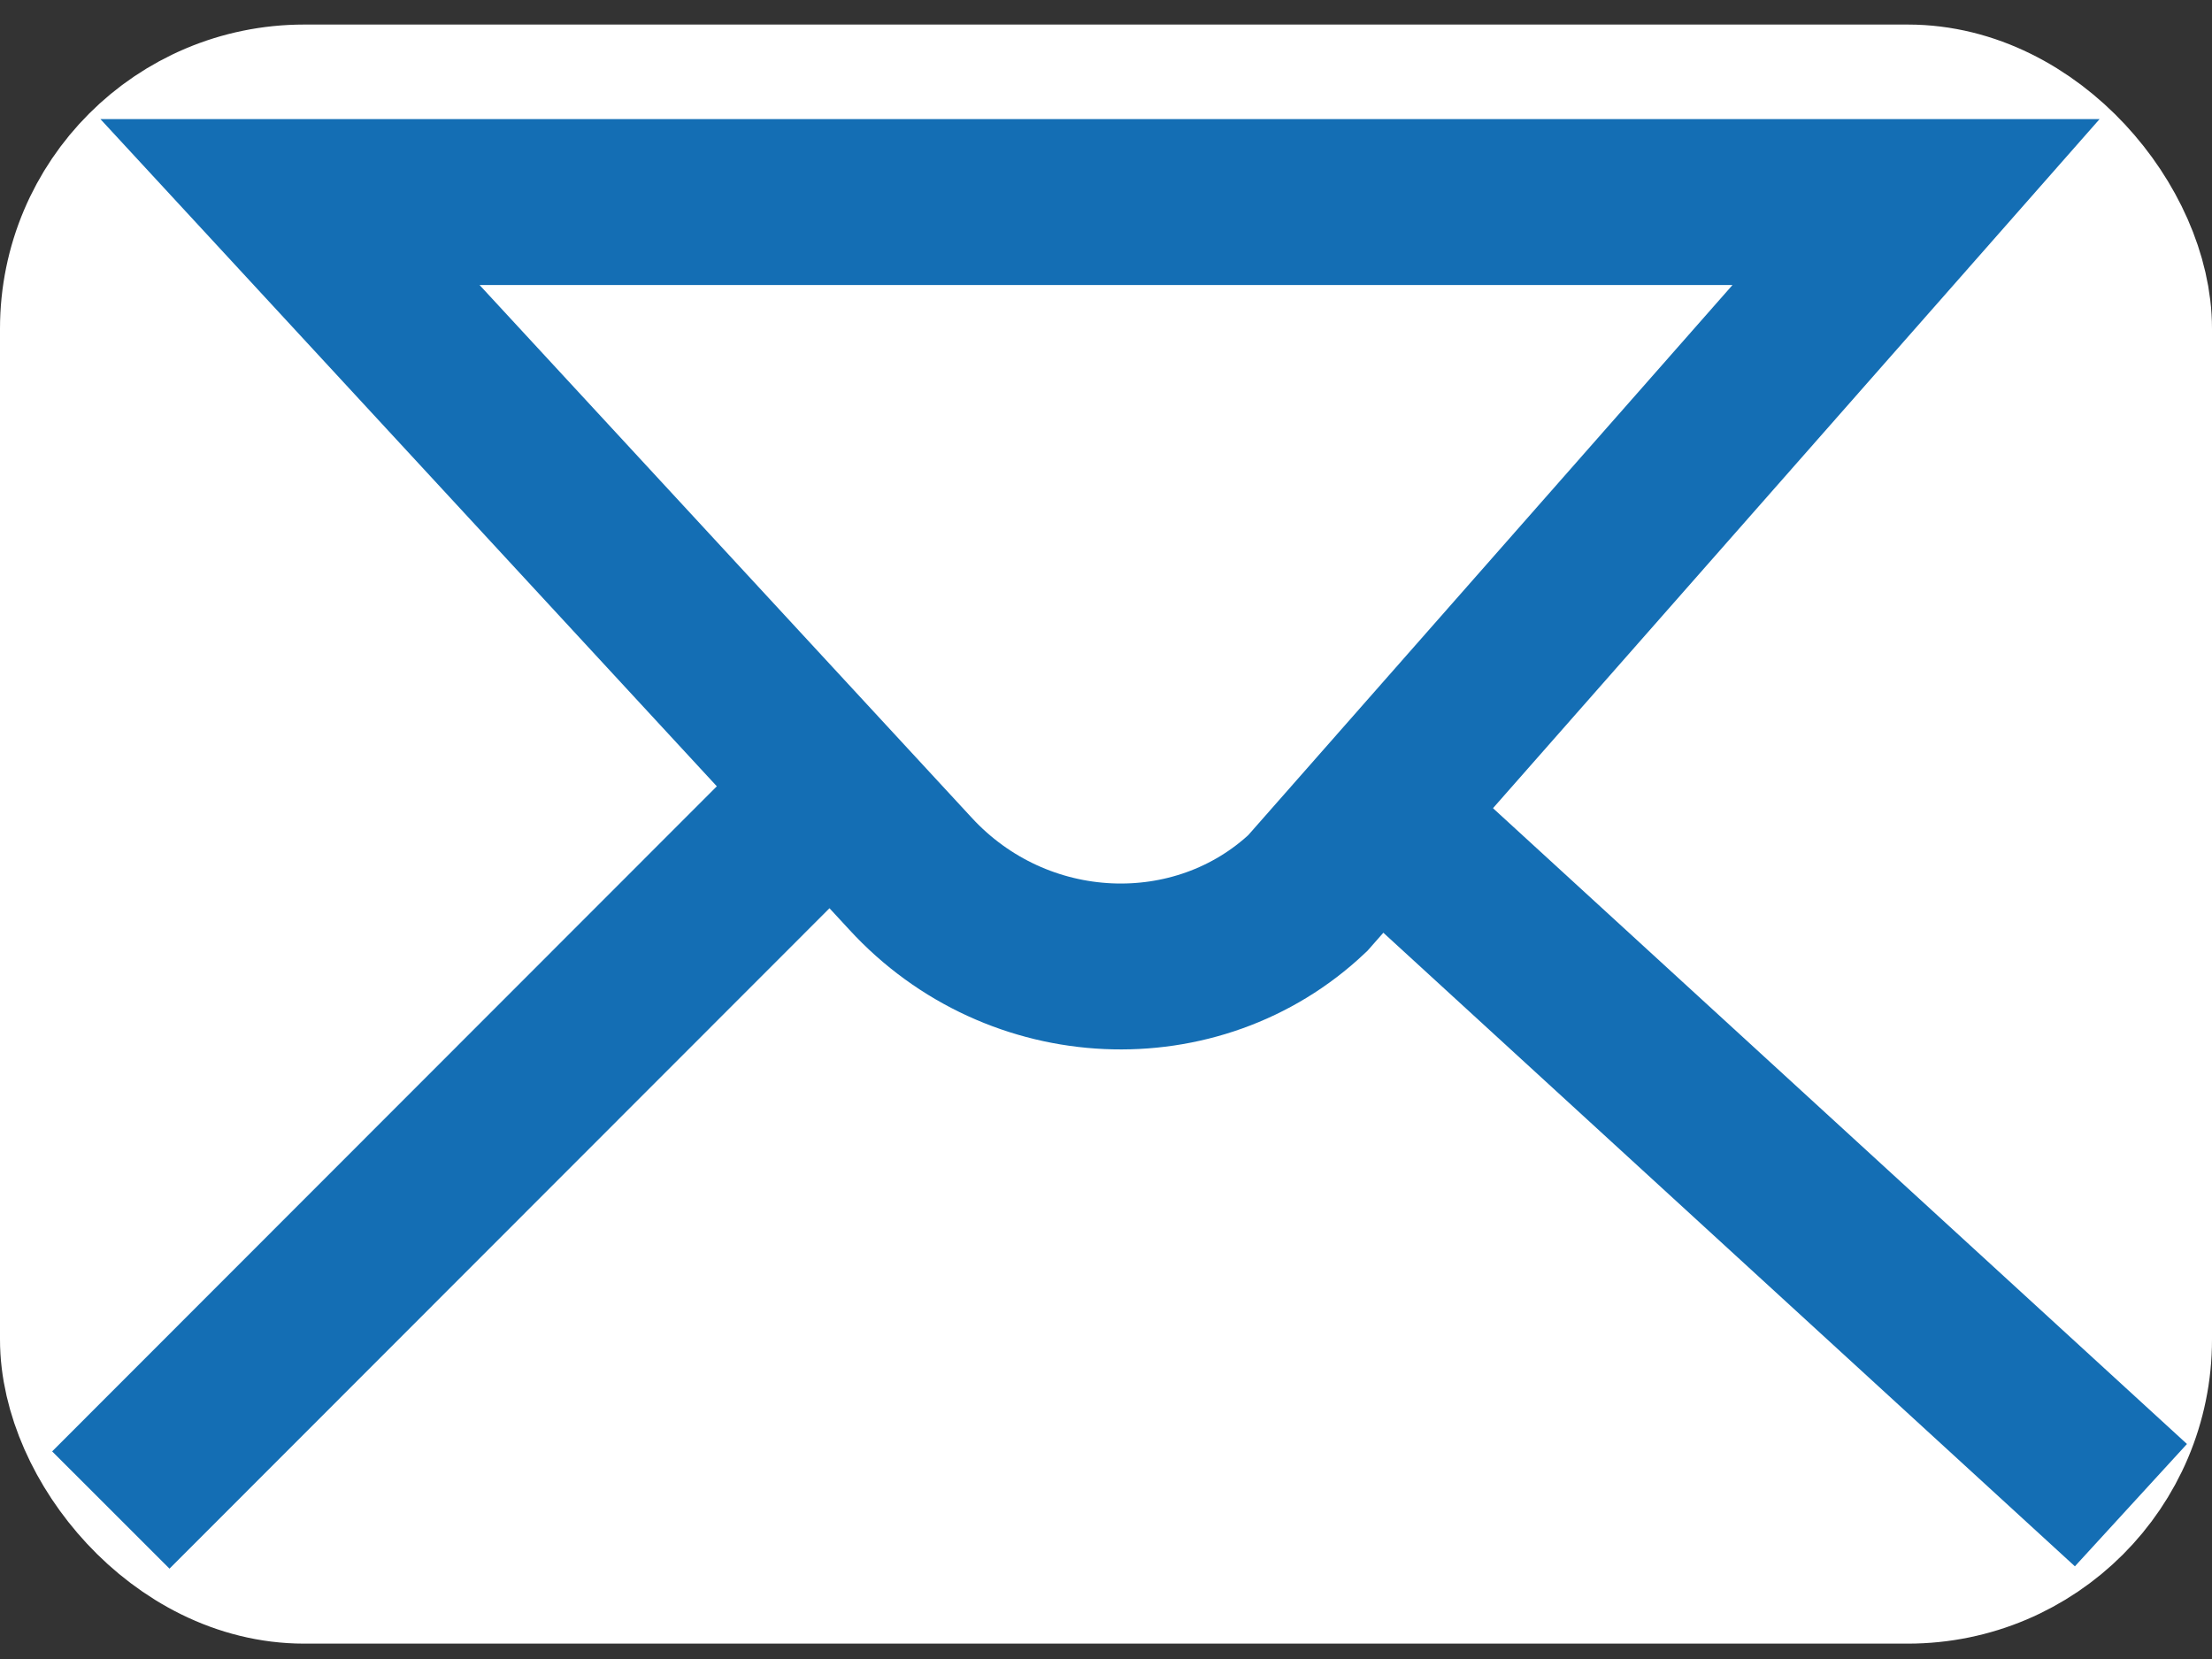 <?xml version="1.0" encoding="UTF-8"?>
<svg width="20px" height="15px" viewBox="0 0 20 15" version="1.1" xmlns="http://www.w3.org/2000/svg" xmlns:xlink="http://www.w3.org/1999/xlink">
    <rect x="0" y="0" width="20" height="15" fill="#333333" stroke="none"/>
    <!-- Generator: Sketch 50.2 (55047) - http://www.bohemiancoding.com/sketch -->
    <title>envelope icon</title>
    <desc>Created with Sketch.</desc>
    <defs></defs>
    <g id="Page-1" stroke="none" stroke-width="1" fill="none" fill-rule="evenodd">
        <g id="frontend-developer-3" transform="translate(-825, -3236)">
            <g id="envelope-icon" transform="translate(825, 3234)">
                <rect id="Rectangle-46" x="0" y="0" width="20" height="20"></rect>
                <rect id="Rectangle" stroke="#FFFFFF" stroke-width="1.5" fill="#FFFFFF" x="0.75" y="2.972" width="18.5" height="13.139" rx="2"></rect>
                <path d="M1.002,15.653 L7.303,9.348" id="Path-49" stroke="#146EB4" stroke-width="1.5"></path>
                <path d="M12.706,9.598 L19.267,15.609" id="Path-50" stroke="#146EB4" stroke-width="1.5"></path>
                <path d="M17.324,3.827 L2.622,3.827 L8.229,9.896 C9.201,10.957 10.829,11.015 11.824,10.075 L17.324,3.827 Z" id="Rectangle-14" stroke="#146EB4" stroke-width="1.5"></path>
            </g>
        </g>
    </g>
</svg>